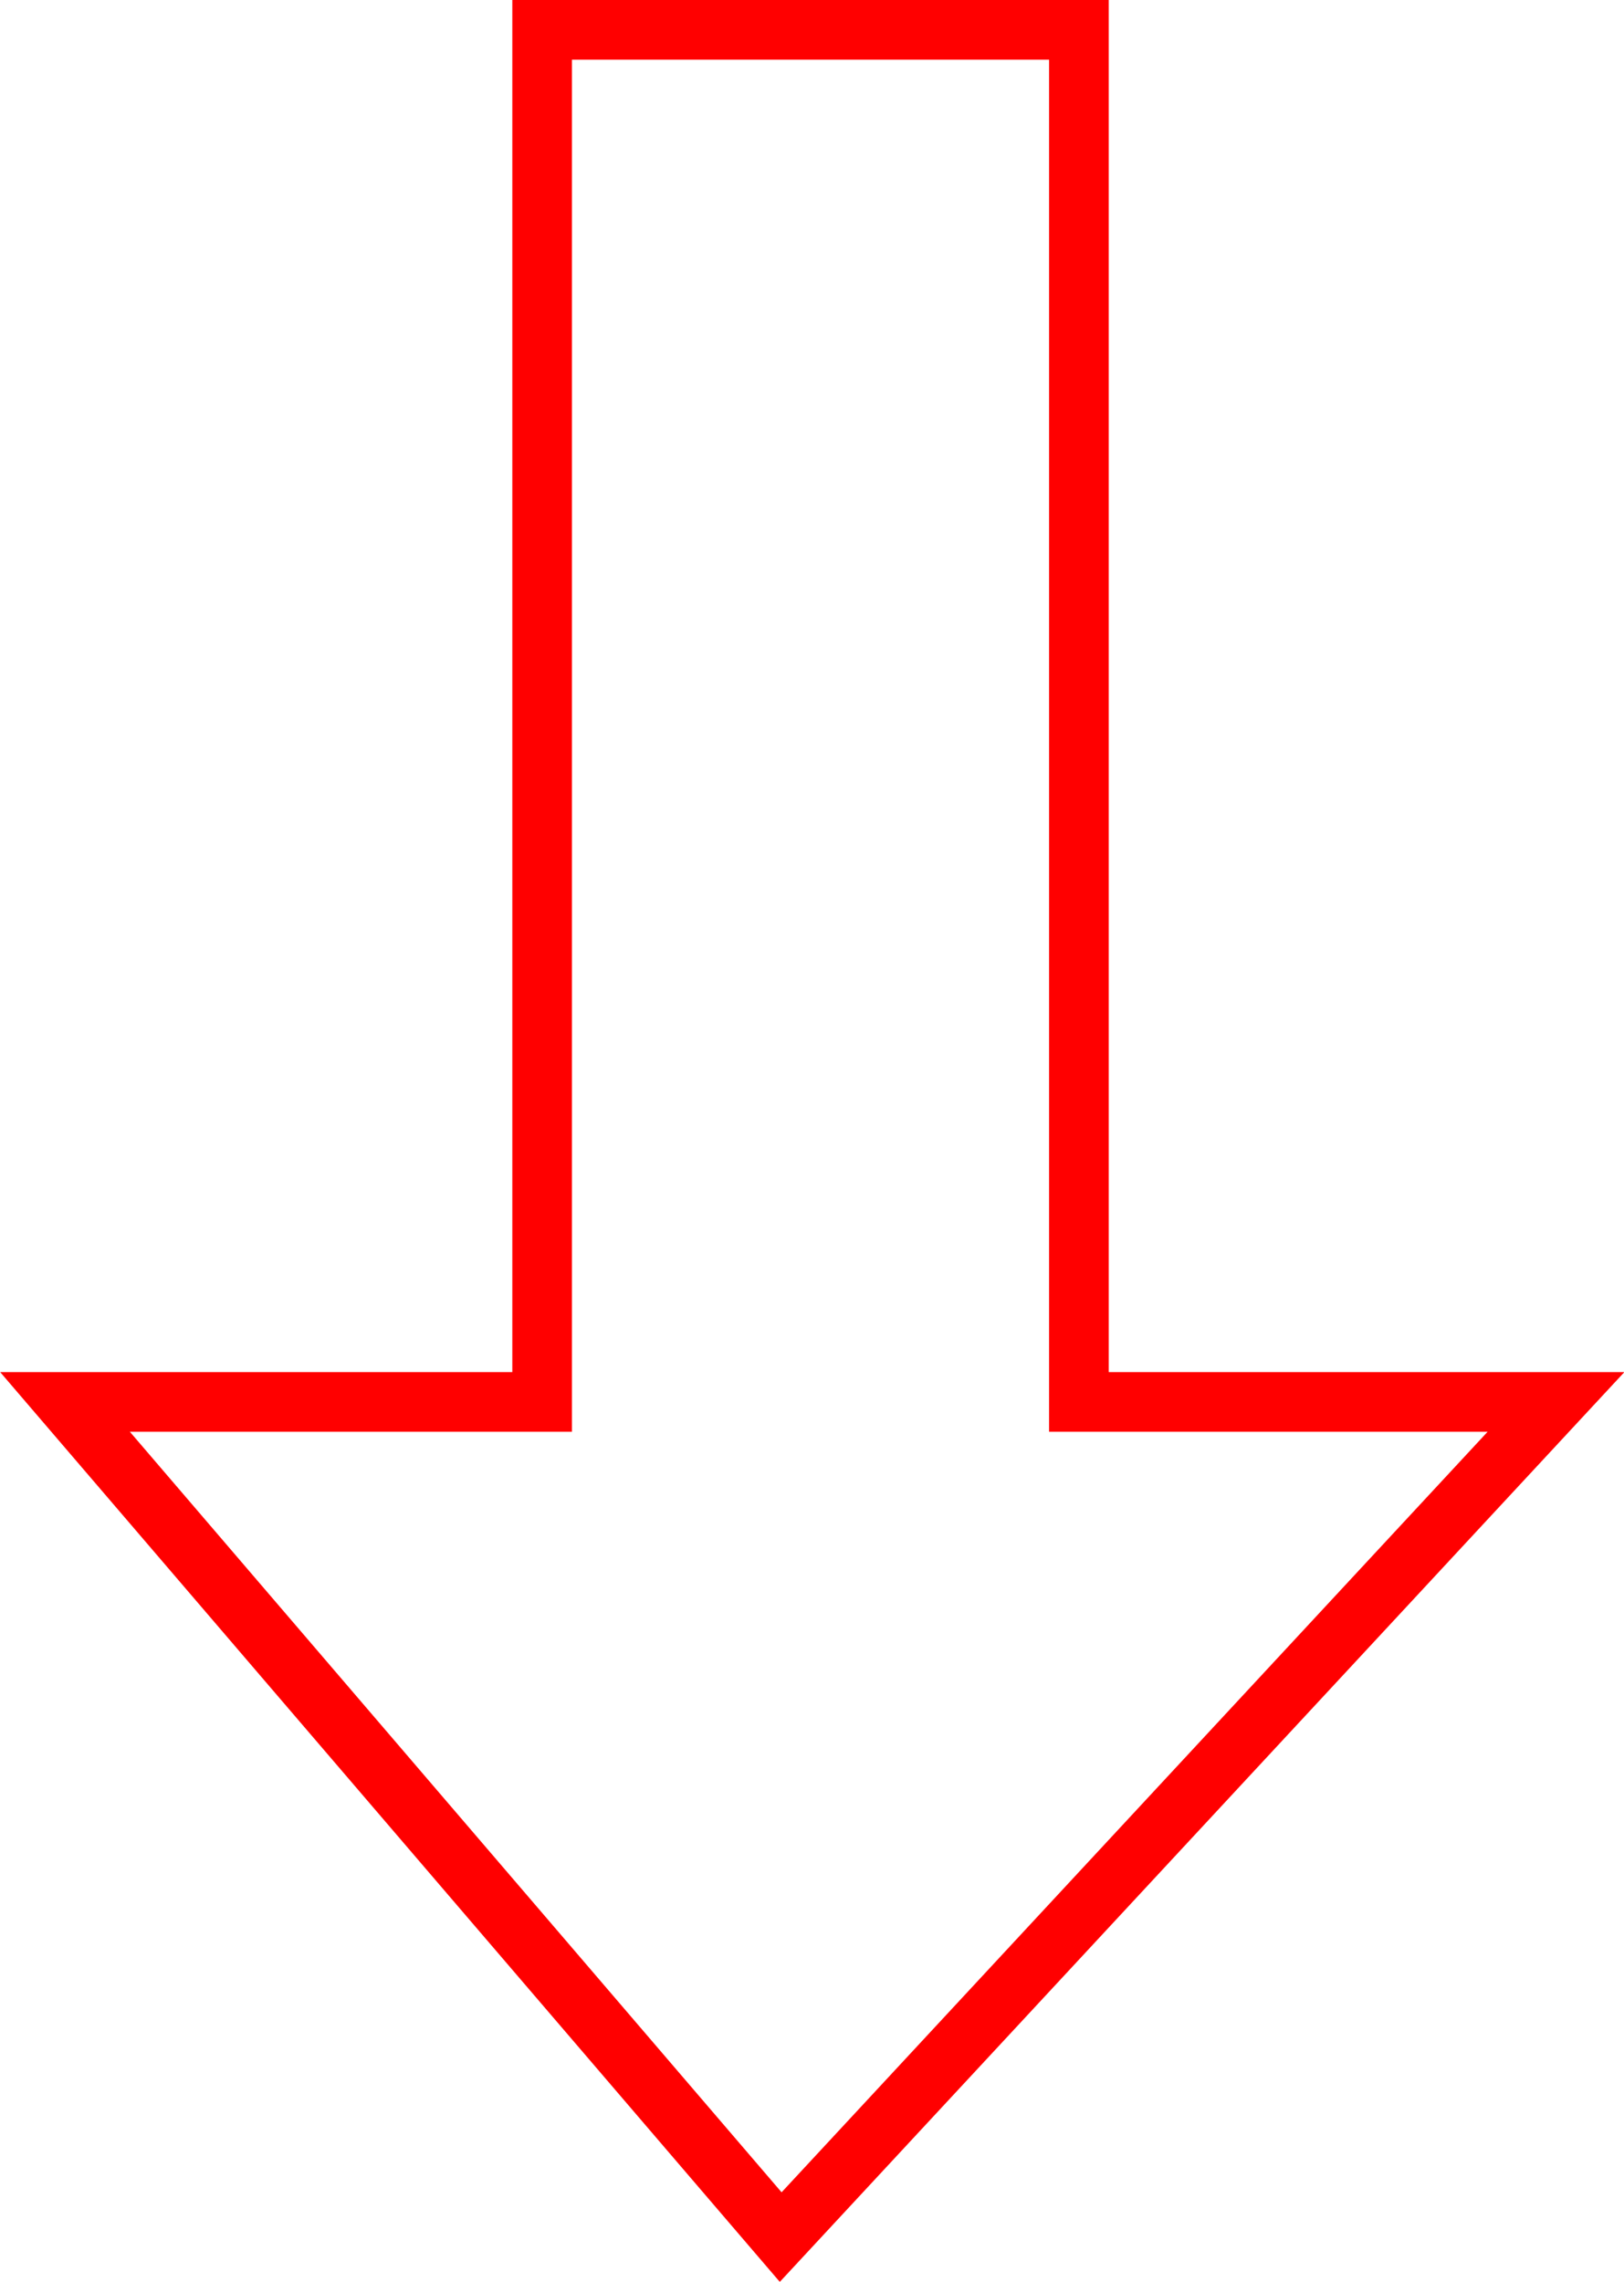 <svg xmlns="http://www.w3.org/2000/svg" xmlns:xlink="http://www.w3.org/1999/xlink" viewBox="0 0 27.23 38.25"><defs><style>.cls-1{filter:url(#AI_PixelPlay_2);}.cls-2{fill:none;stroke:red;stroke-miterlimit:10;}</style><filter id="AI_PixelPlay_2" name="AI_PixelPlay_2"><animate fill="remove" begin="0s" calcMode="linear" restart="always" additive="replace" dur="10s" accumulate="none" attributeName="filterRes" values="50 50;20 20;50 50" repeatDur="indefinite"/><feGaussianBlur result="blur" stdDeviation="7" in="SourceAlpha"/><feDiffuseLighting result="diffuse" surfaceScale="5"><animate fill="remove" begin="0s" calcMode="linear" restart="always" additive="replace" dur="15s" accumulate="none" attributeName="lighting-color" values="yellow;green;blue;indigo;violet;red;orange" repeatDur="indefinite"/><feDistantLight azimuth="180" elevation="60"/></feDiffuseLighting><feSpecularLighting result="specularOut" surfaceScale="15" specularConstant="10" specularExponent="15" in="blur"><animate fill="remove" begin="0s" calcMode="linear" restart="always" additive="replace" dur="15s" accumulate="none" attributeName="lighting-color" values="indigo;green;yellow;blue;violet;red;orange" repeatDur="indefinite"/><feDistantLight result="light" azimuth="180" elevation="60"/></feSpecularLighting><feComposite result="specularOut" operator="in" in="specularOut" in2="SourceAlpha"/><feComposite result="litPaint" operator="arithmetic" k1="1" in="SourceGraphic" in2="diffuse"/><feComposite result="litPaint1" operator="arithmetic" k2="1" k3="1" in="litPaint" in2="specularOut"/><feMerge><feMergeNode in="litPaint1"/></feMerge></filter></defs><g id="Layer_2" data-name="Layer 2"><g id="Layer_1-2" data-name="Layer 1"><g class="cls-1"><polygon class="cls-2" points="9.09 0.5 18.09 0.5 18.09 23.5 26.09 23.5 13.09 37.5 1.09 23.5 9.09 23.5 9.09 0.5"/></g></g></g></svg>